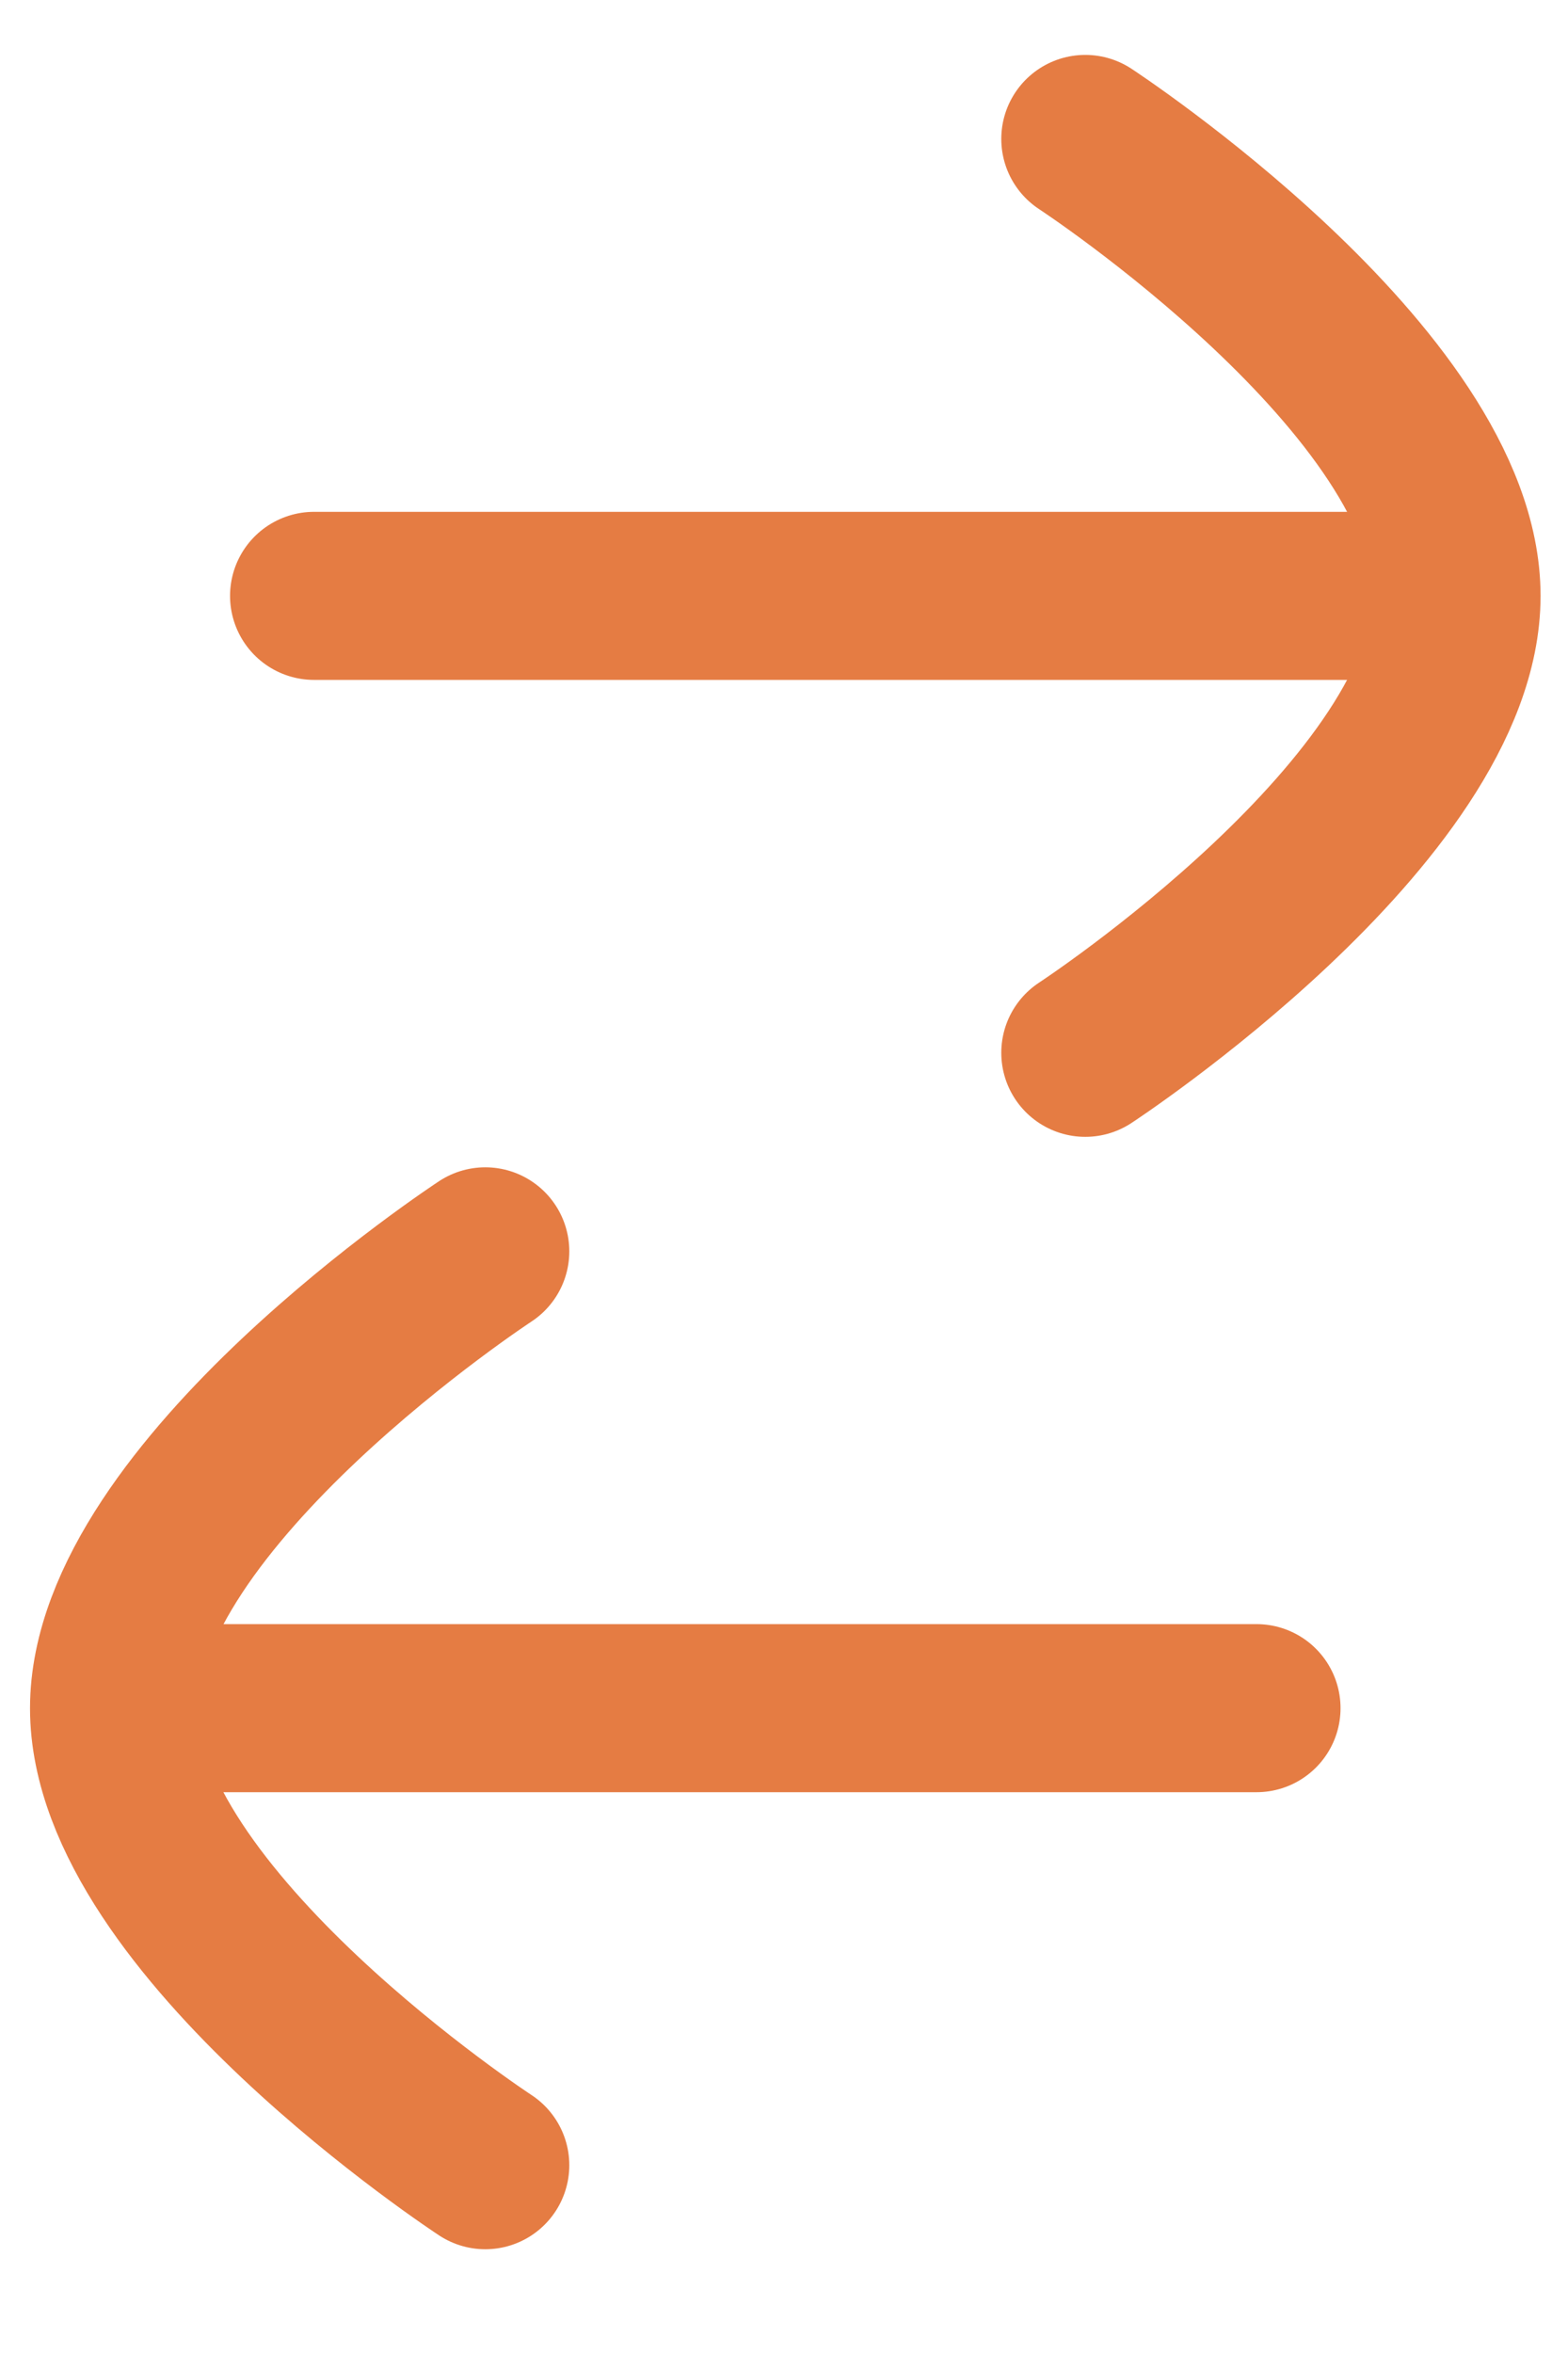 <svg width="14" height="21" viewBox="0 0 14 21" fill="none" xmlns="http://www.w3.org/2000/svg">
<g id="Swap">
<path id="Stroke 1" d="M1.019 15.245H11.219" stroke="#E57C43" stroke-width="1.5" stroke-linecap="round" stroke-linejoin="round"/>
<path id="Stroke 3" d="M4.333 19.324C4.333 19.324 1.018 17.155 1.018 15.246C1.018 13.338 4.333 11.168 4.333 11.168" stroke="#E57C43" stroke-width="1.5" stroke-linecap="round" stroke-linejoin="round"/>
<path id="Stroke 5" d="M13.004 5.318H2.804" stroke="#E57C43" stroke-width="1.5" stroke-linecap="round" stroke-linejoin="round"/>
<path id="Stroke 7" d="M9.69 1.24C9.69 1.24 13.005 3.41 13.005 5.318C13.005 7.226 9.69 9.396 9.69 9.396" stroke="#E57C43" stroke-width="1.5" stroke-linecap="round" stroke-linejoin="round"/>
</g>
</svg>

